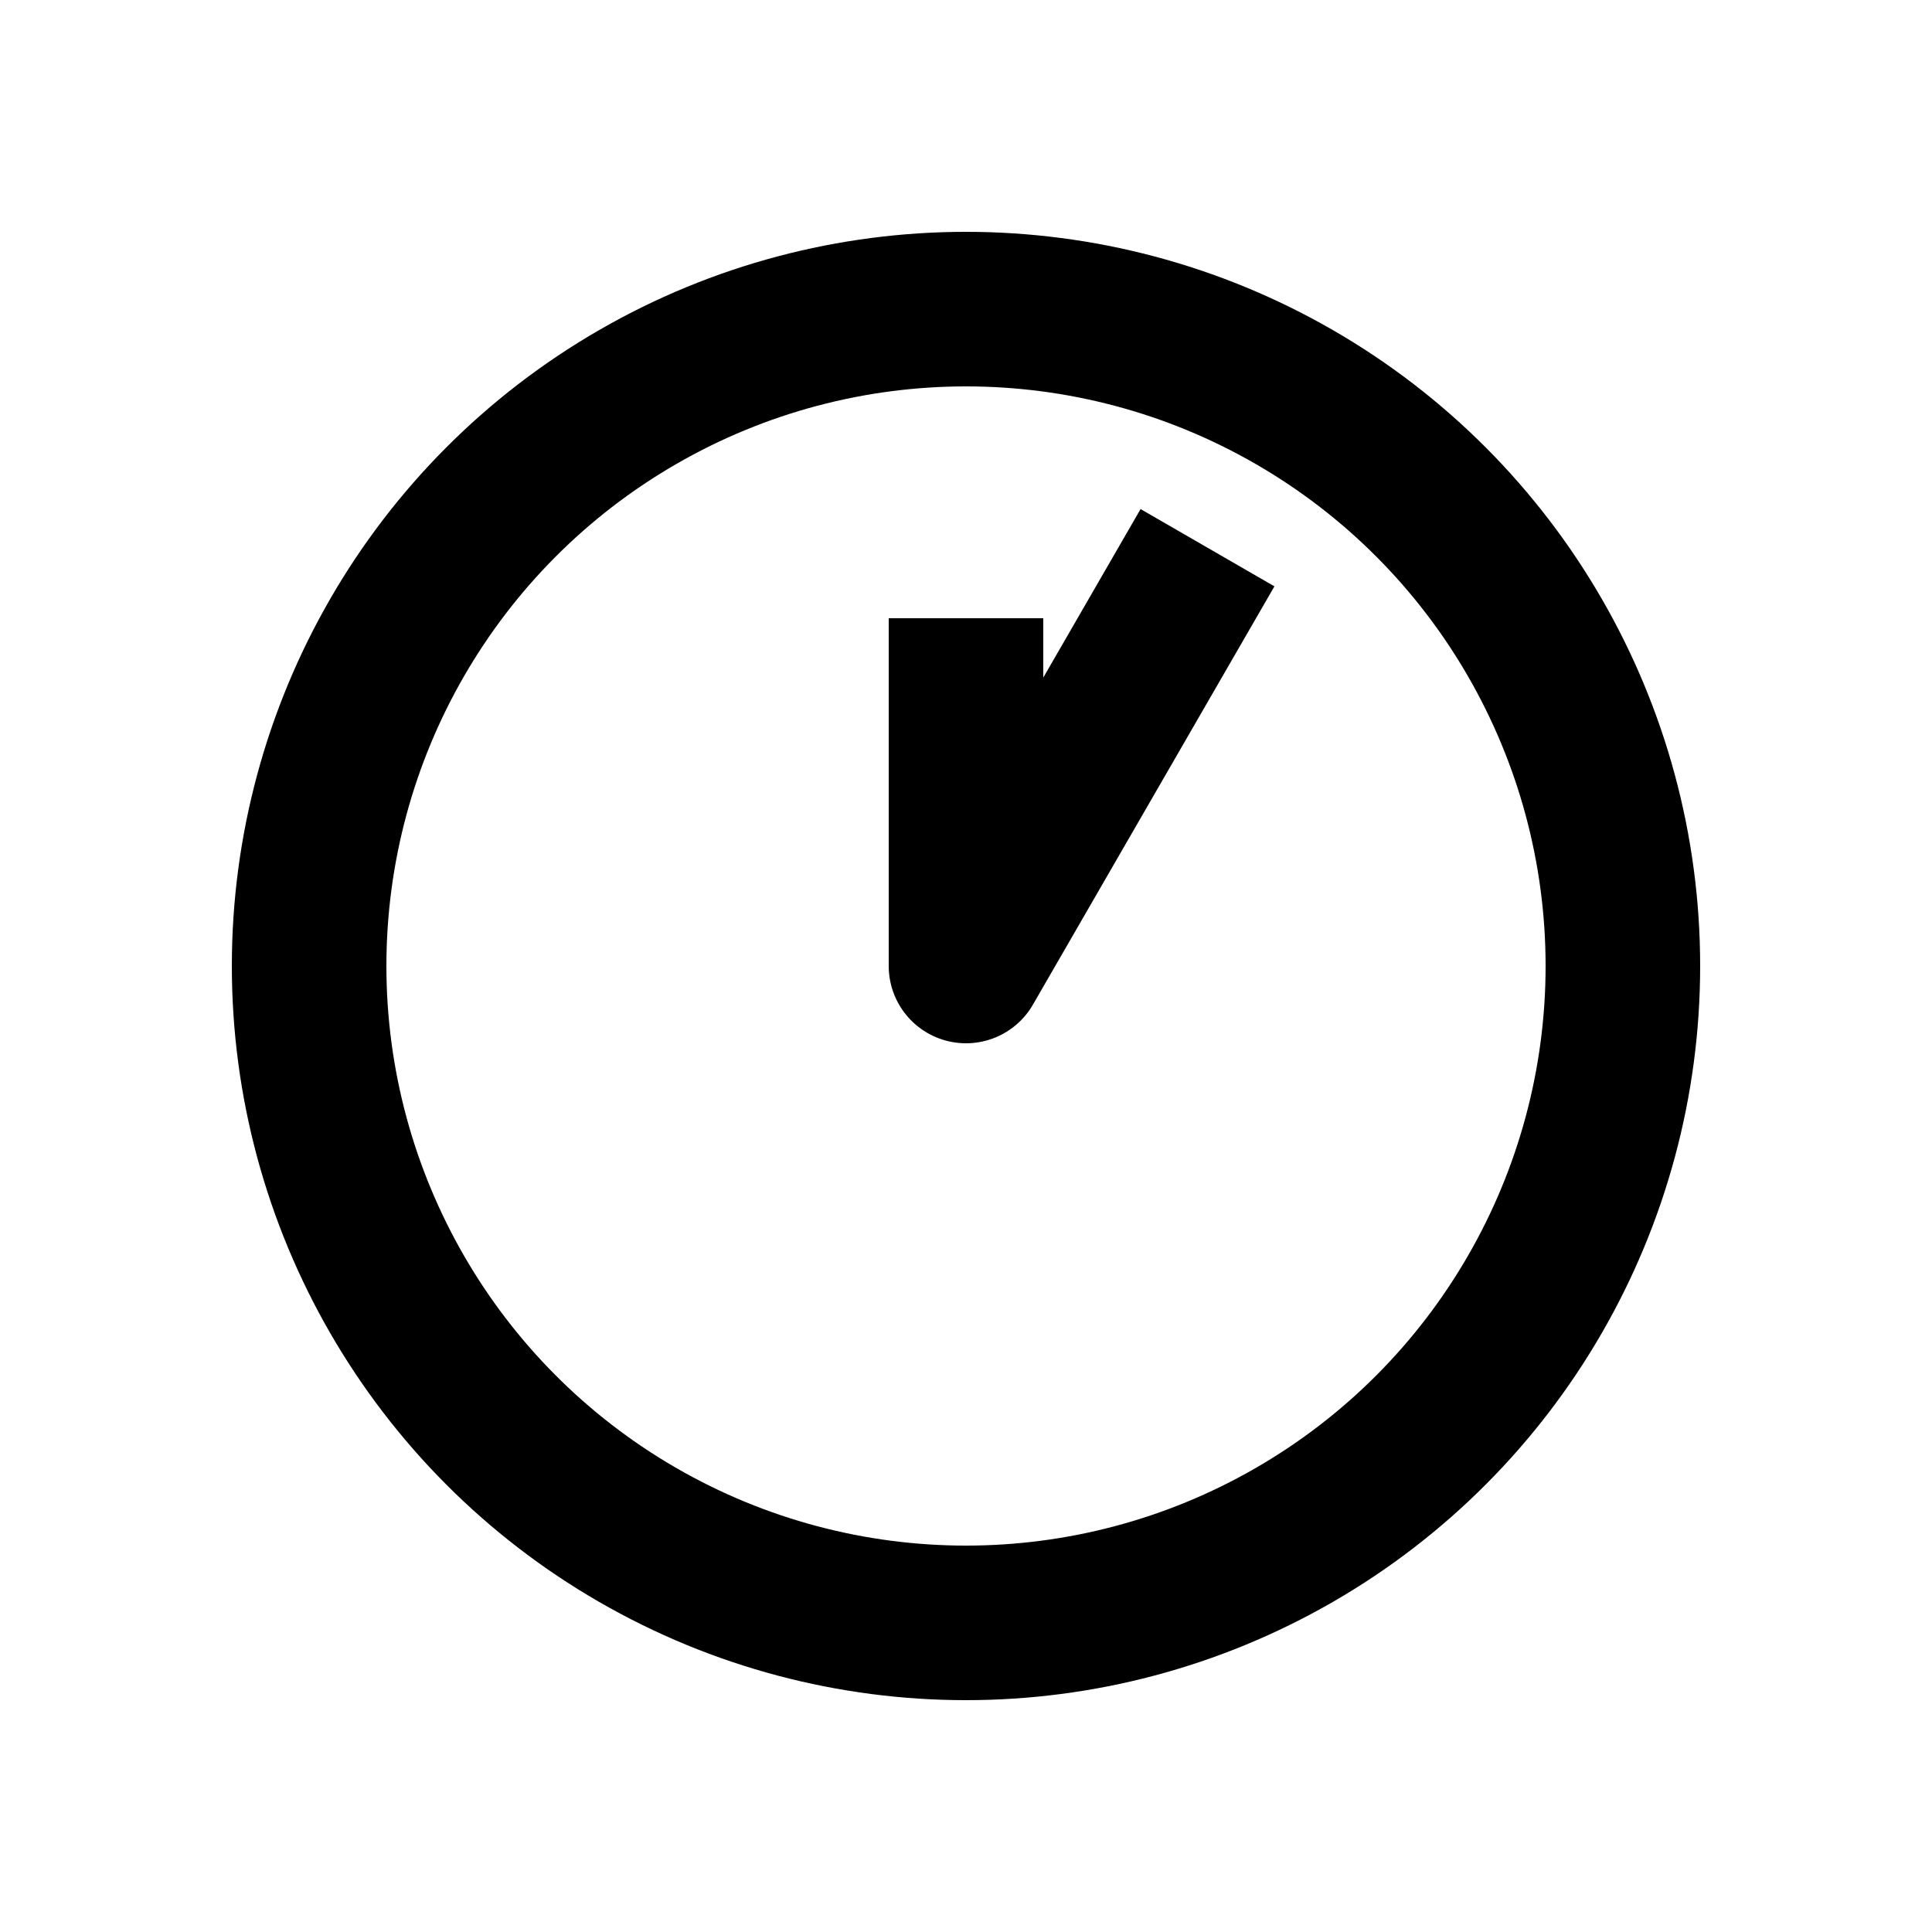 <?xml version="1.0" encoding="UTF-8" standalone="no"?>
<svg
    height="1000"
    width="1000"
    version="1.1"
    id="clock"
    viewBox="0 0 1000 1000"
    xmlns="http://www.w3.org/2000/svg"
    xmlns:svg="http://www.w3.org/2000/svg">
  <g id="container">
    <circle id="hour-frame" style="fill:none;stroke:#000000;stroke-width:80"
            cx="500" cy="500" r="340" />
    <g transform="translate(500,500) rotate(270)">
      <path id="clock_00_05" style="fill:none; stroke:#000000; stroke-width:80; stroke-linecap:square; stroke-linejoin:round" d="M 140.000,0.000 L 0,0 l 181.865,105.000"/>

    </g>
  </g>
</svg>
